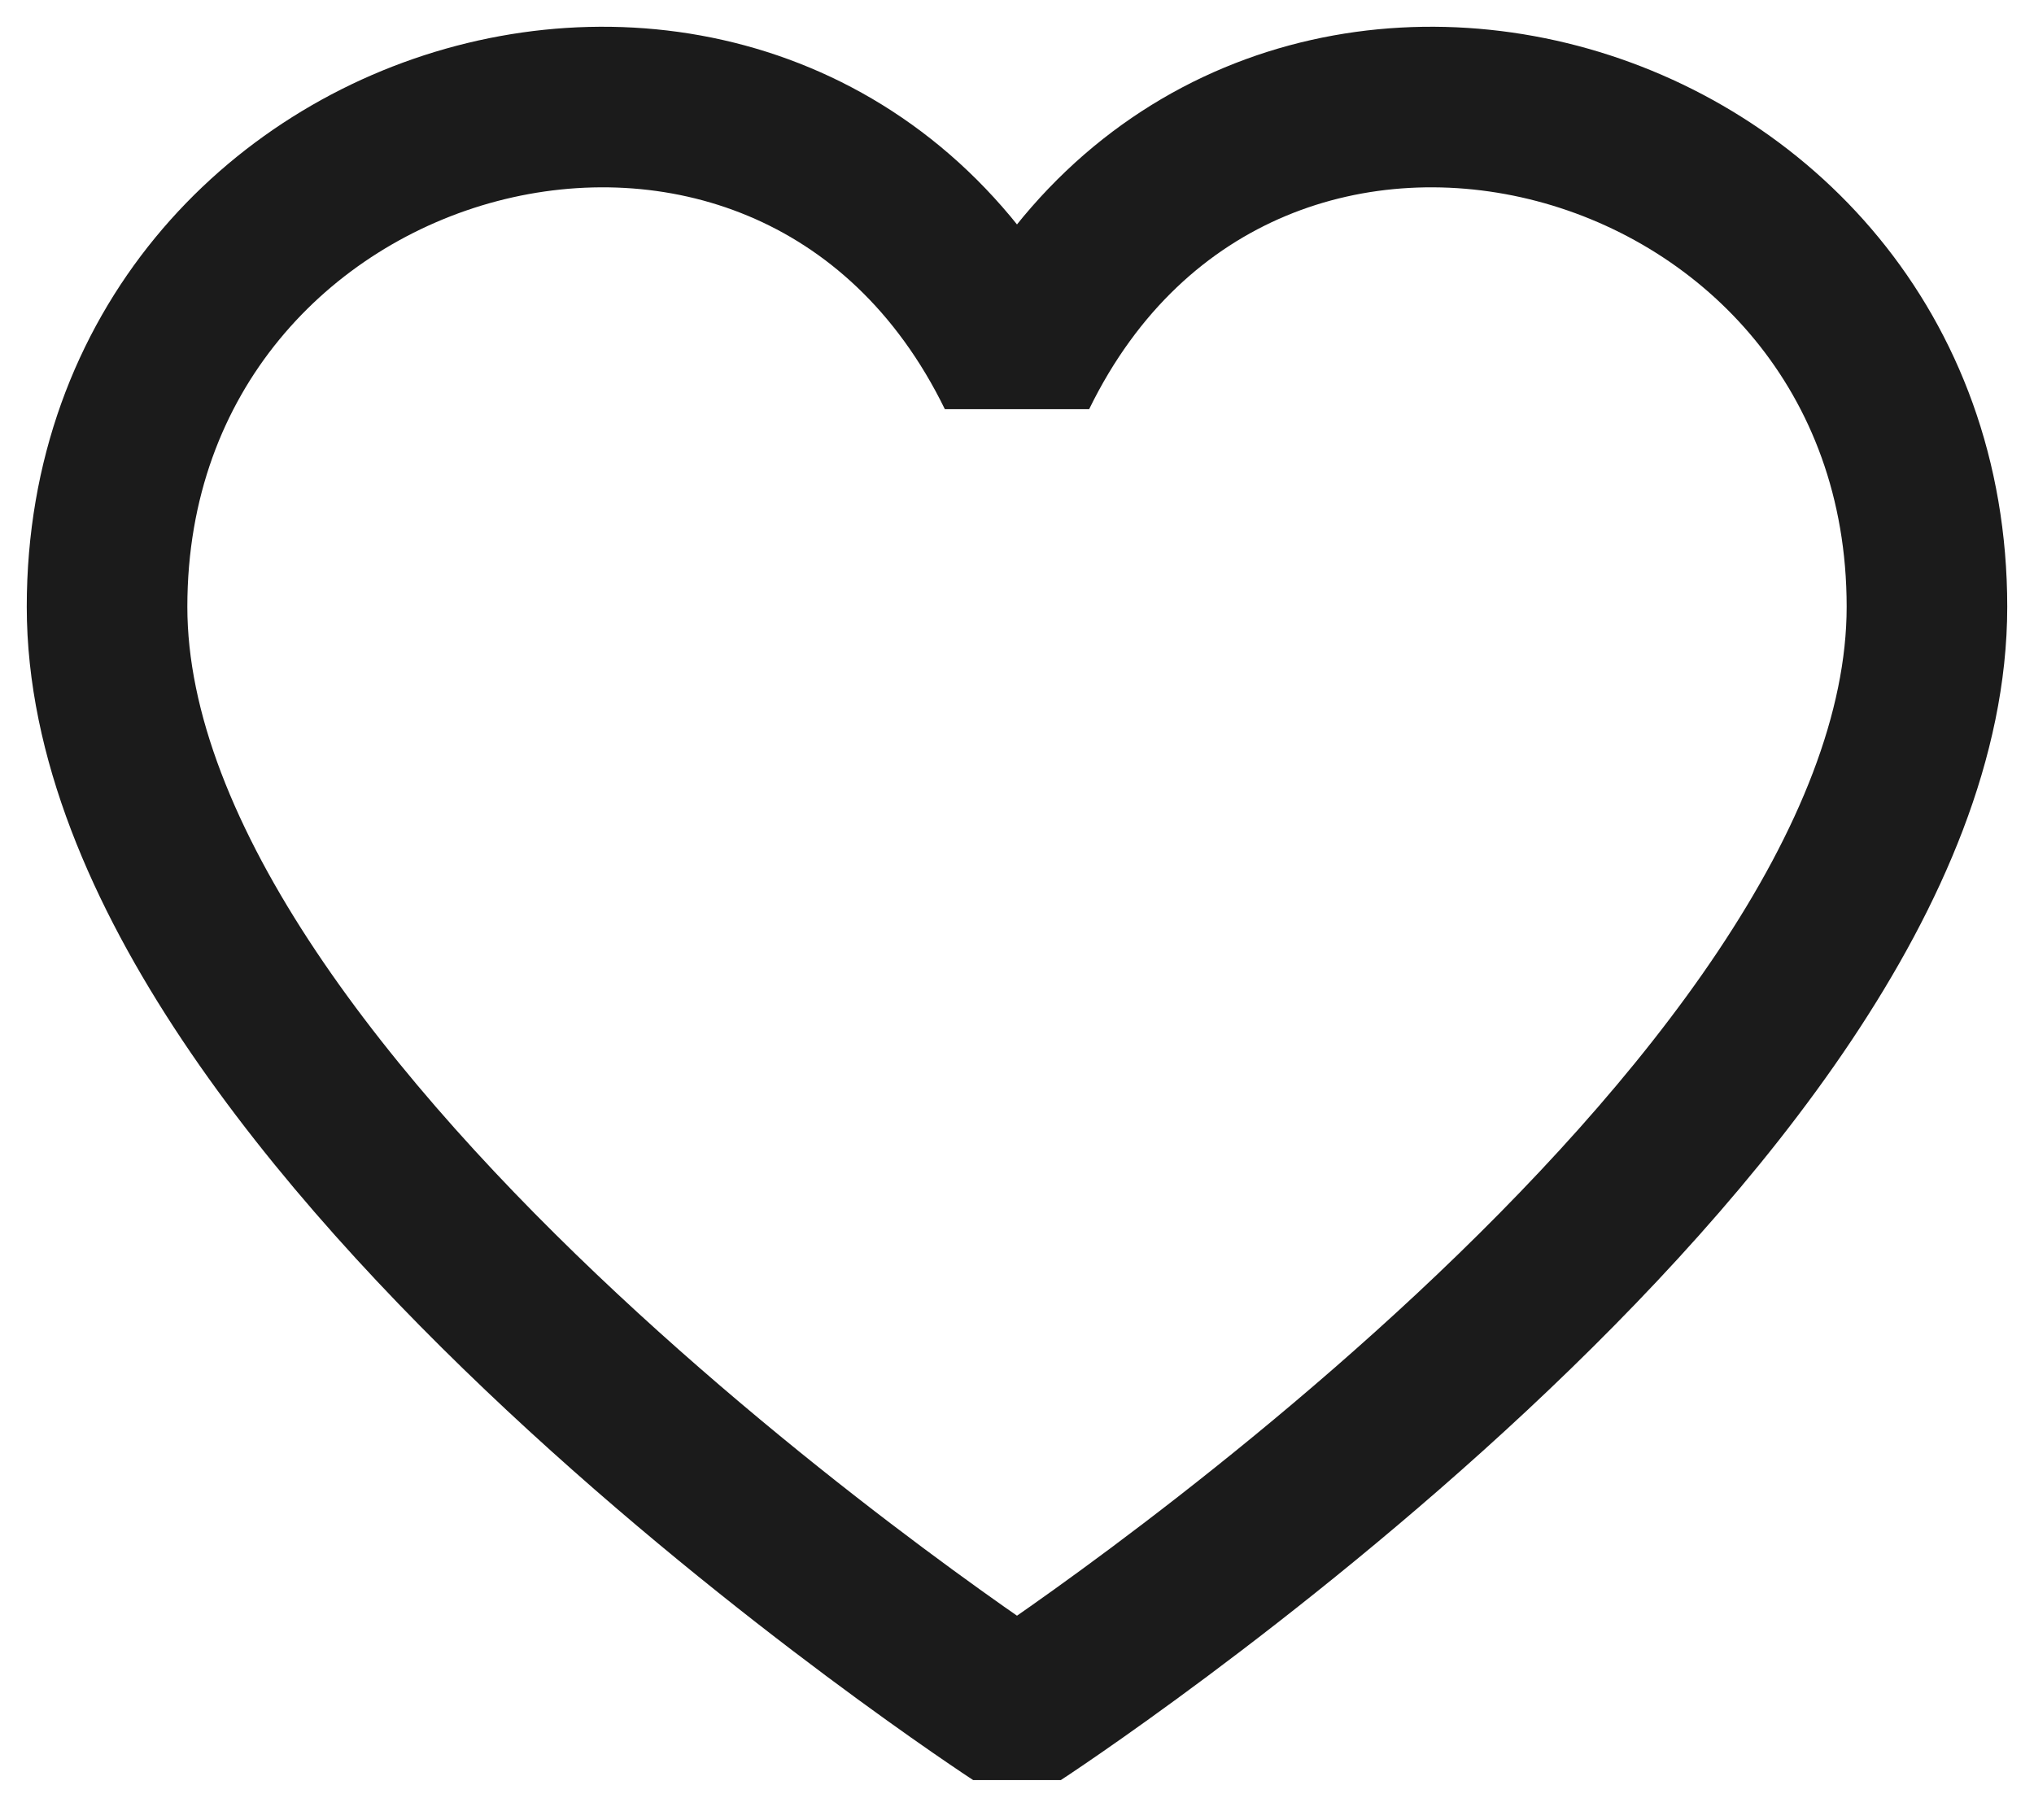 <svg width="19" height="17" viewBox="0 0 19 17" fill="none" xmlns="http://www.w3.org/2000/svg">
<path d="M1 5.668C1 0.88 7.375 -0.858 9.5 3.493C11.625 -0.858 18 0.88 18 5.668C18 10.456 9.5 16 9.5 16C9.5 16 1 10.456 1 5.668Z" stroke="#1B1B1B" stroke-width="1.5" stroke-linecap="round" stroke-linejoin="bevel"/>
</svg>

